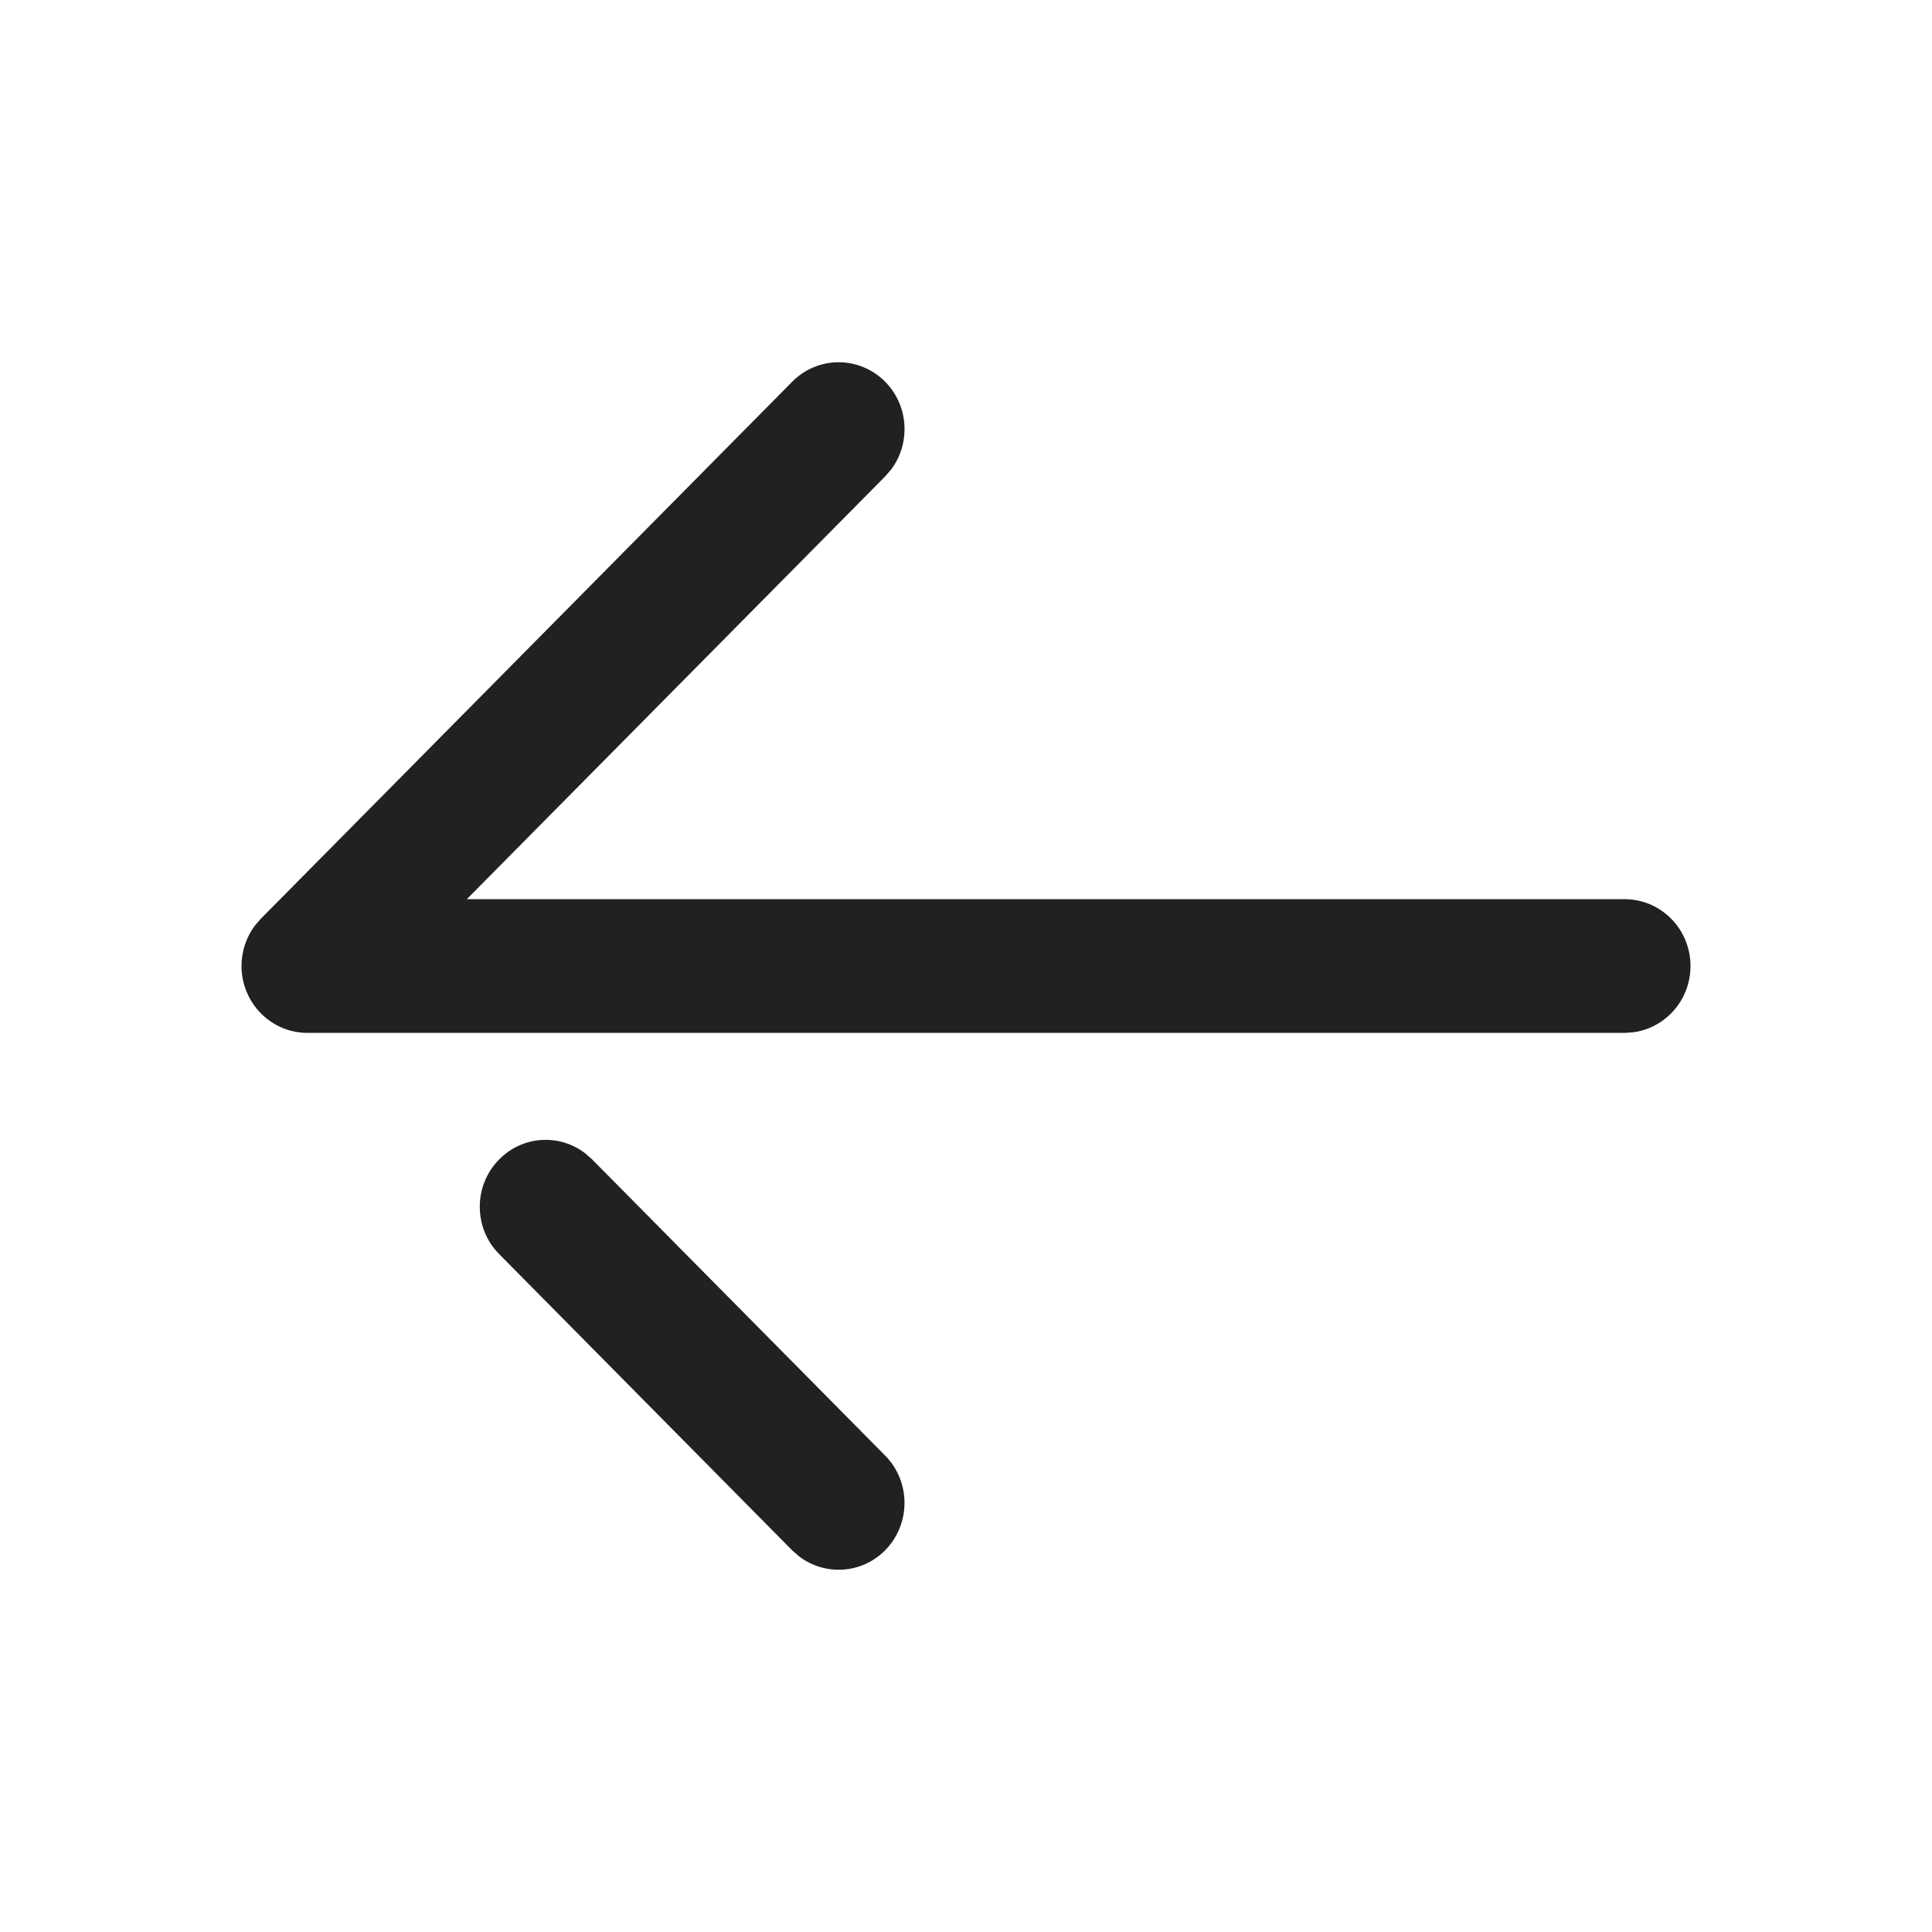<svg width="24" height="24" viewBox="0 0 24 24" fill="none" xmlns="http://www.w3.org/2000/svg">
    <path fill-rule="evenodd" clip-rule="evenodd" d="M20.284 12.824C20.688 12.773 21 12.423 21 12C21 11.542 20.634 11.17 20.182 11.17L5.799 11.17L10.995 5.919L11.069 5.834C11.314 5.509 11.29 5.042 10.998 4.744C10.679 4.42 10.161 4.418 9.841 4.742L3.241 11.412L3.168 11.496C3.058 11.642 3 11.82 3 12C3 12.108 3.021 12.215 3.062 12.317C3.189 12.628 3.487 12.831 3.818 12.831H20.182L20.284 12.824ZM10.998 19.256C11.316 18.93 11.316 18.405 10.995 18.081L7.355 14.402L7.271 14.328C6.949 14.08 6.491 14.106 6.199 14.405C6.039 14.567 5.96 14.779 5.96 14.99C5.96 15.204 6.039 15.416 6.201 15.579L9.84 19.258L9.924 19.332C10.246 19.579 10.706 19.553 10.998 19.256Z" fill="#212121"/>
</svg>
